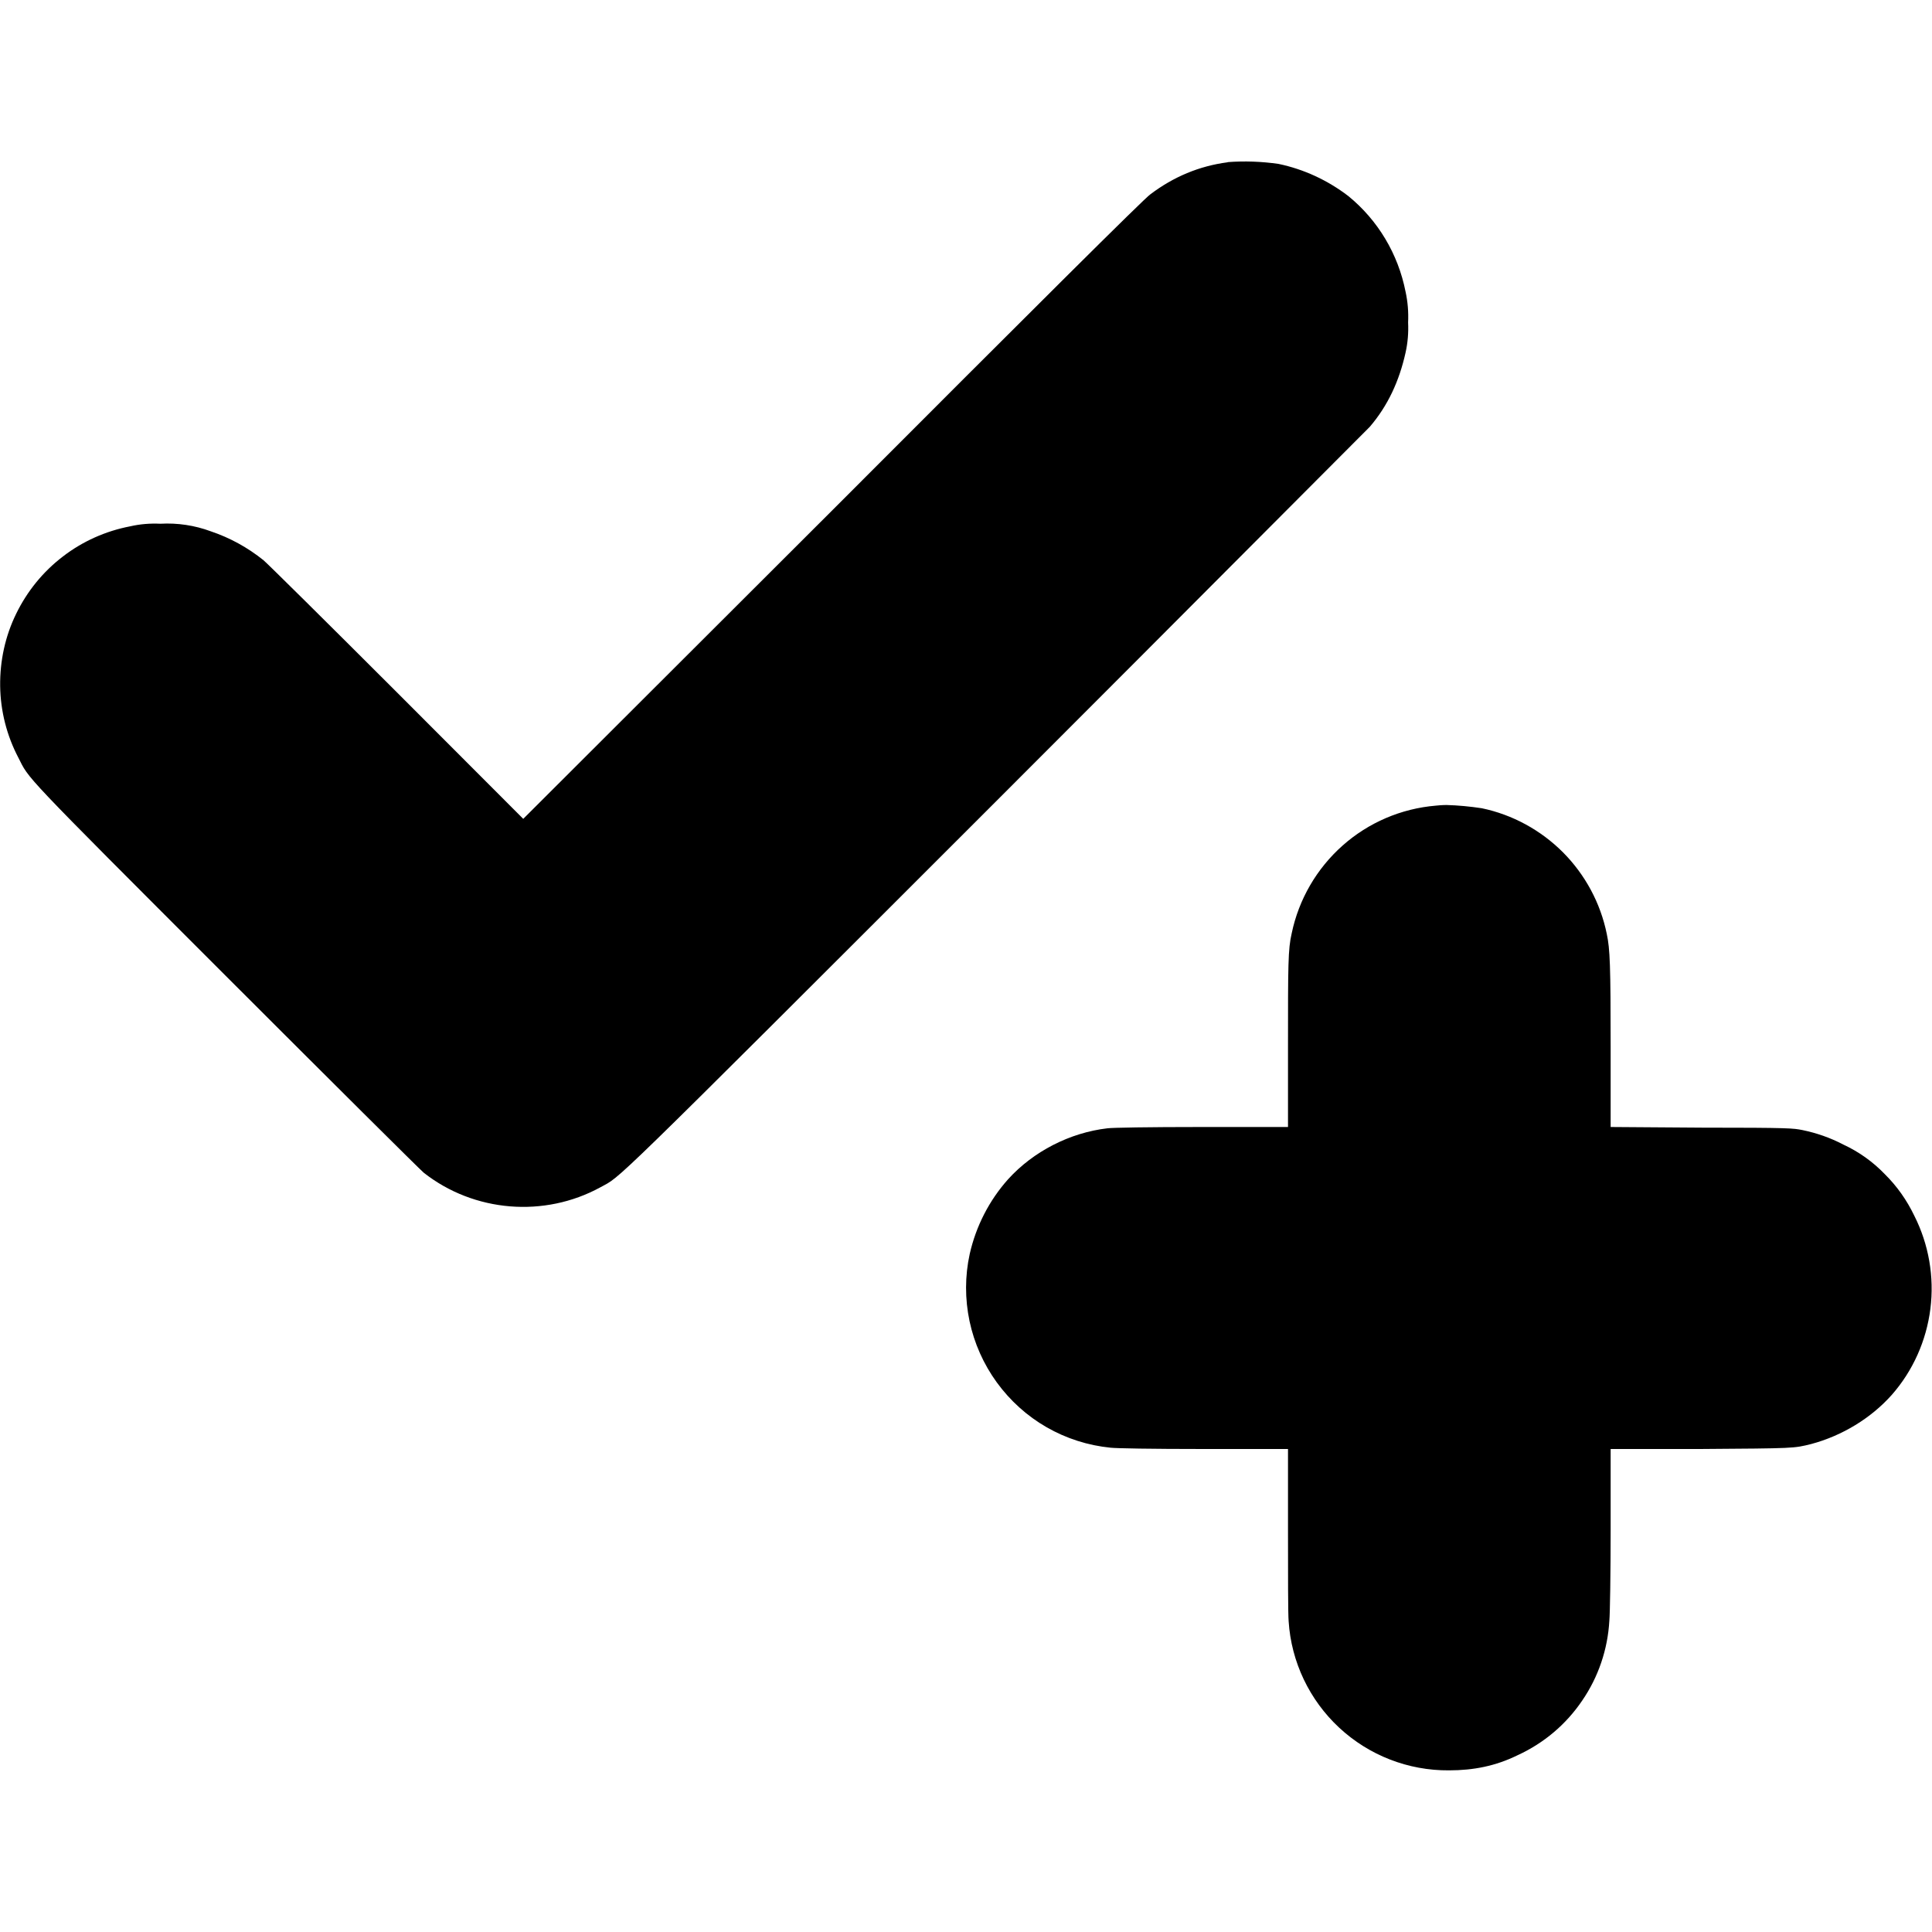 <svg width="12" height="12" viewBox="0 0 12 12" fill="none" xmlns="http://www.w3.org/2000/svg">
<path d="M7.625 1.008C7.449 1.031 7.289 1.098 7.145 1.207C7.113 1.227 6.415 1.922 5.175 3.164L3.25 5.086L2.465 4.3C2.031 3.866 1.66 3.499 1.637 3.48C1.539 3.401 1.428 3.34 1.309 3.3C1.209 3.263 1.102 3.247 0.996 3.253C0.933 3.25 0.87 3.255 0.809 3.269C0.657 3.298 0.513 3.362 0.39 3.457C0.267 3.551 0.168 3.673 0.1 3.813C0.032 3.952 -0.001 4.106 0.001 4.261C0.003 4.416 0.042 4.569 0.114 4.706C0.184 4.843 0.117 4.776 1.402 6.061C2.055 6.714 2.609 7.265 2.632 7.284C2.945 7.53 3.382 7.565 3.73 7.374C3.863 7.3 3.723 7.44 6.18 4.984C7.438 3.726 8.484 2.674 8.508 2.651C8.621 2.519 8.691 2.366 8.73 2.191C8.744 2.129 8.749 2.066 8.746 2.003C8.749 1.939 8.744 1.874 8.73 1.811C8.684 1.578 8.559 1.368 8.375 1.218C8.247 1.12 8.099 1.051 7.941 1.018C7.836 1.003 7.73 0.999 7.625 1.007V1.008ZM8.918 5.004C8.703 5.022 8.5 5.109 8.339 5.252C8.178 5.395 8.067 5.586 8.023 5.797C8 5.895 8 5.992 8 6.504V7H7.465C7.129 7 6.91 7.004 6.879 7.008C6.645 7.035 6.418 7.152 6.262 7.324C6.144 7.456 6.062 7.616 6.023 7.789C5.993 7.926 5.993 8.068 6.022 8.206C6.051 8.343 6.109 8.473 6.191 8.586C6.274 8.7 6.379 8.795 6.501 8.865C6.623 8.935 6.758 8.978 6.898 8.992C6.934 8.996 7.148 9 7.477 9H8V9.496C8 9.781 8 10.027 8.004 10.07C8.02 10.322 8.133 10.559 8.318 10.731C8.503 10.903 8.747 10.998 9 10.996C9.152 10.996 9.29 10.969 9.426 10.902C9.588 10.828 9.727 10.711 9.827 10.563C9.928 10.416 9.986 10.244 9.996 10.066C10 10.027 10.004 9.77 10.004 9.496V9H10.559C11.152 8.996 11.141 8.996 11.25 8.969C11.441 8.918 11.621 8.809 11.75 8.664C11.882 8.514 11.965 8.327 11.99 8.129C12.015 7.931 11.98 7.729 11.89 7.551C11.844 7.455 11.783 7.368 11.707 7.293C11.633 7.216 11.546 7.154 11.449 7.109C11.369 7.067 11.283 7.037 11.195 7.019C11.137 7.008 11.125 7.004 10.57 7.004L10.004 7V6.504C10.004 5.996 10 5.894 9.98 5.801C9.941 5.609 9.846 5.433 9.708 5.294C9.57 5.156 9.395 5.06 9.203 5.02C9.13 5.009 9.057 5.002 8.984 5C8.984 5 8.954 5 8.918 5.004Z" fill="currentColor"/>
</svg>
